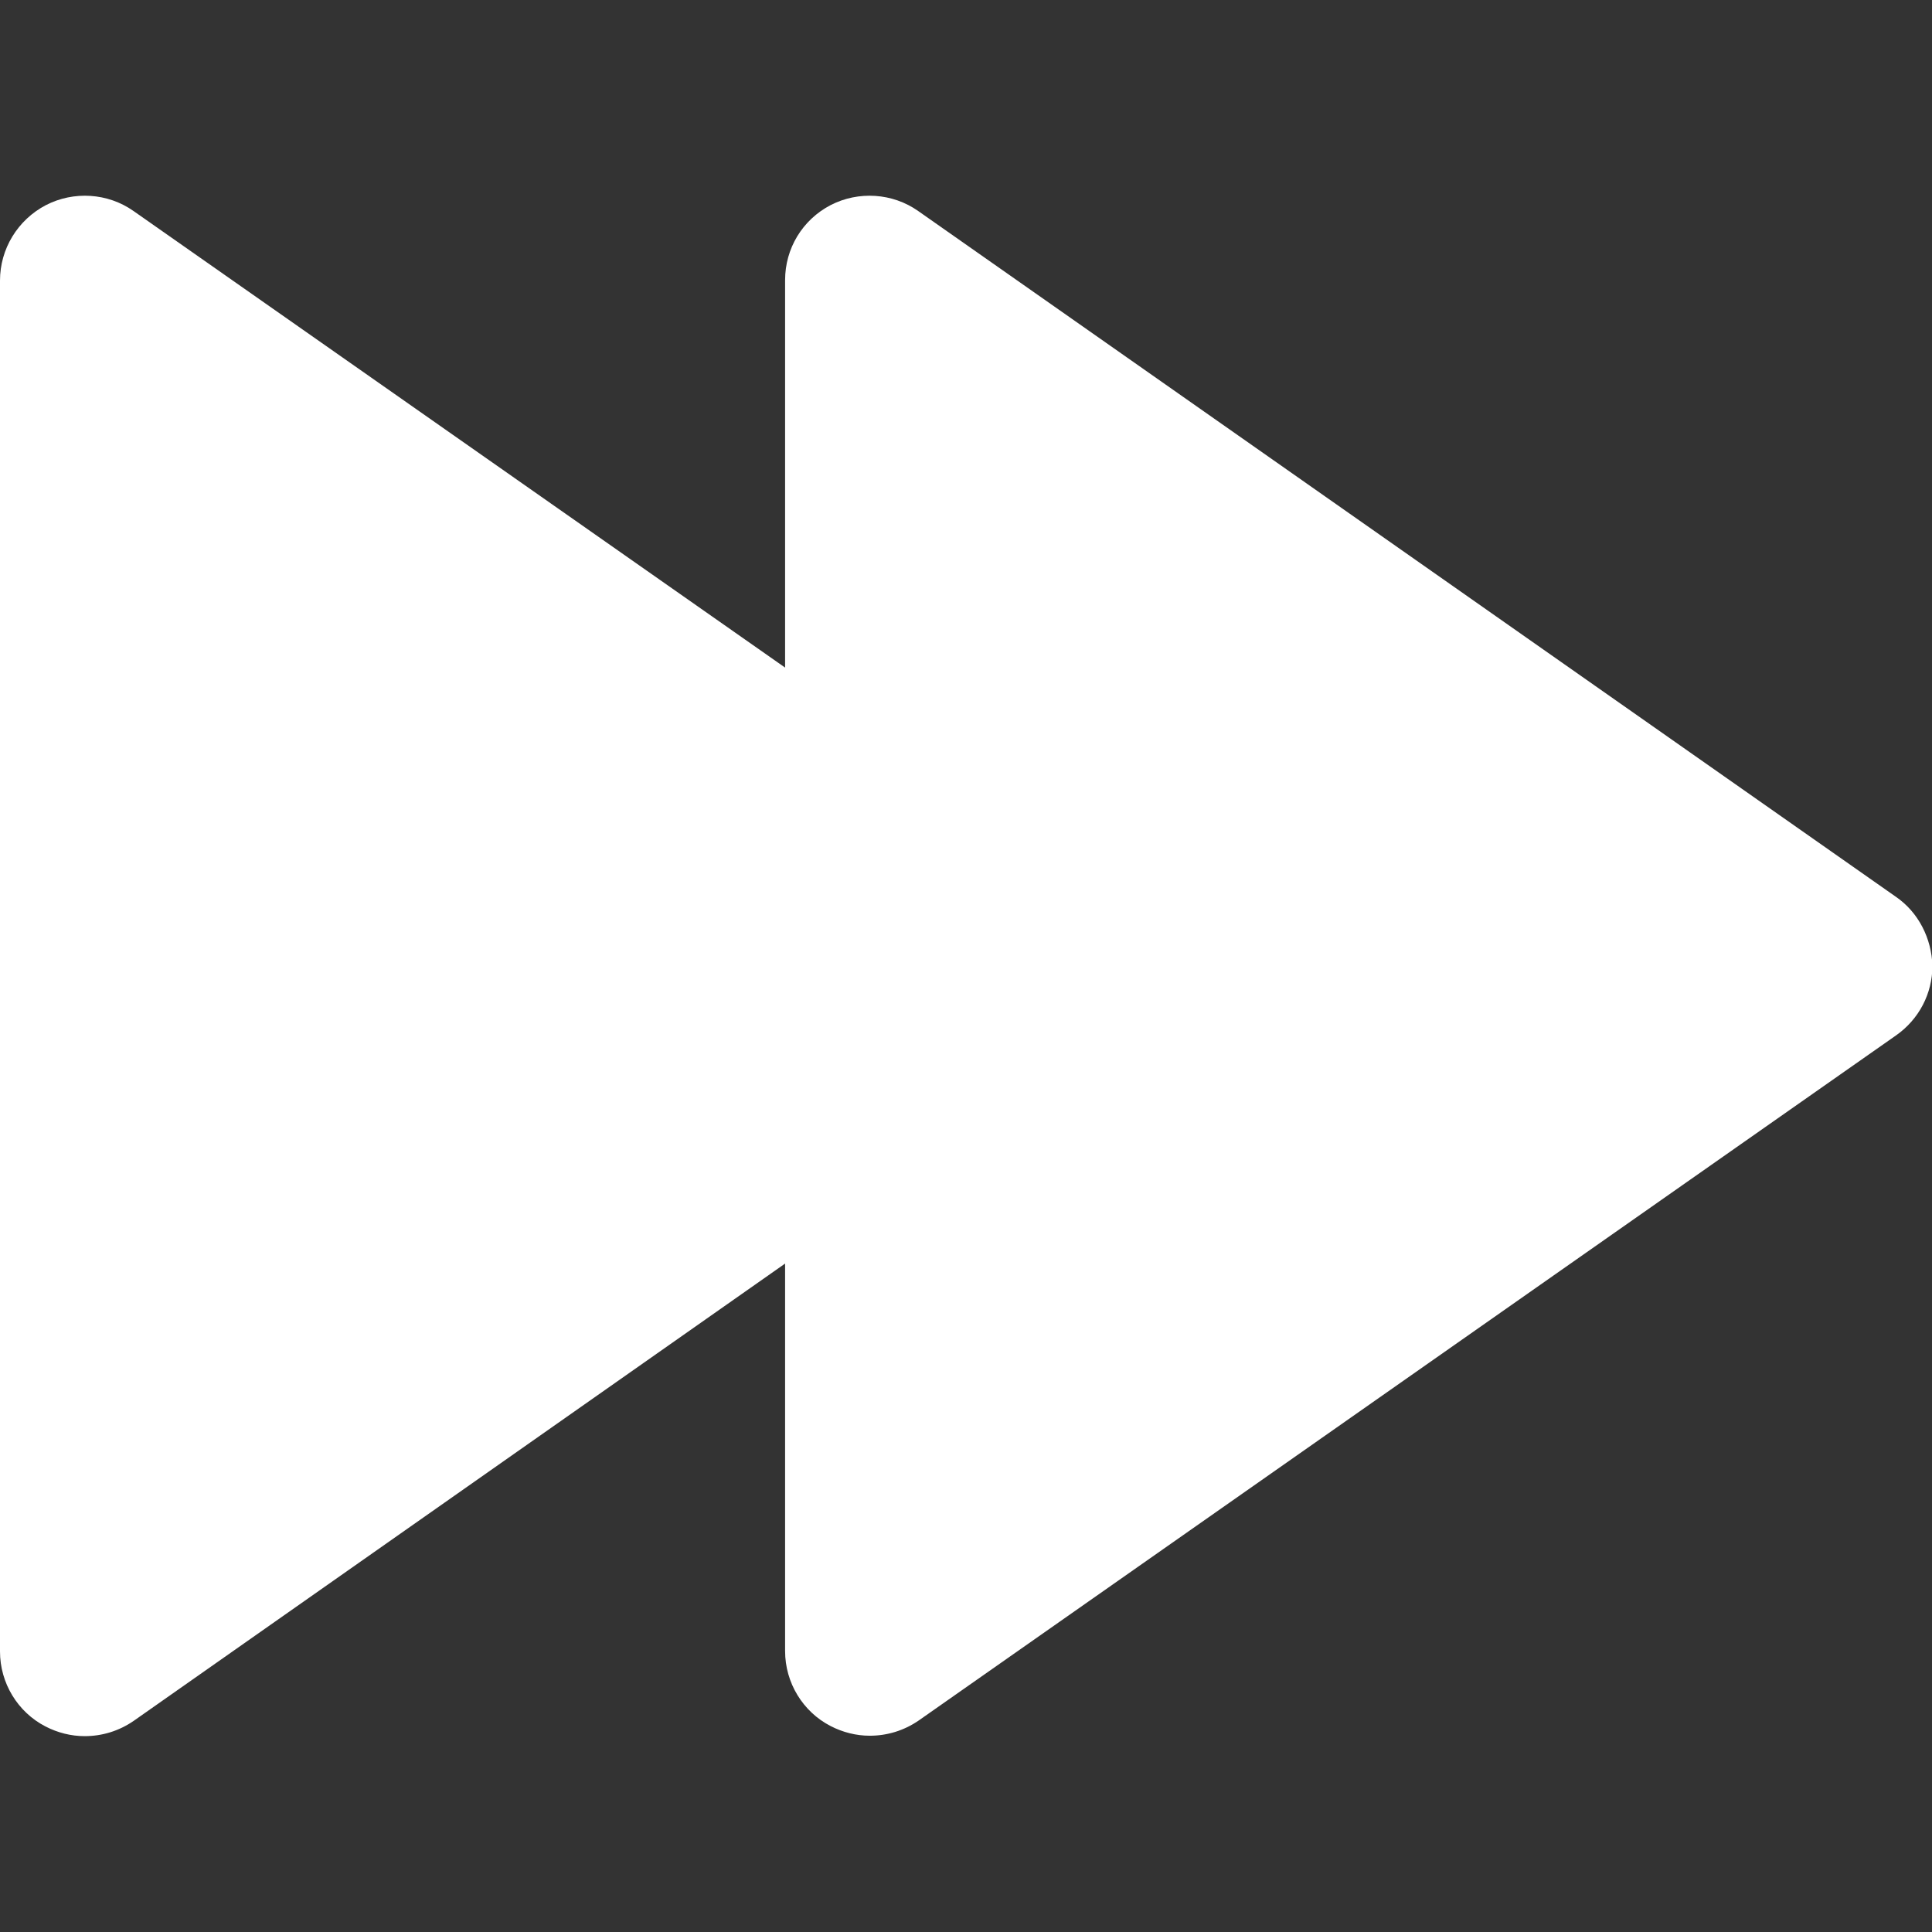 <?xml version="1.0" encoding="utf-8"?>
<!-- Generator: Adobe Illustrator 23.0.3, SVG Export Plug-In . SVG Version: 6.00 Build 0)  -->
<svg version="1.1" id="Layer_1" xmlns="http://www.w3.org/2000/svg" xmlns:xlink="http://www.w3.org/1999/xlink" x="0px" y="0px"
	 viewBox="0 0 458.7 458.7" style="enable-background:new 0 0 458.7 458.7;" xml:space="preserve">
<rect x="0" y="0" width="458.7" height="458.7" fill="#333333" stroke="none"/>
<style type="text/css">
	.st0{fill:#FFFFFF;}
</style>
<g>
	<g>
		<path class="st0" d="M450.1,212.9L218,50.1c-6.1-4.3-14.2-4.8-20.8-1.4c-6.7,3.5-10.8,10.3-10.8,17.8v92L31.7,50.1
			c-6.1-4.3-14.2-4.8-20.8-1.4C4.2,52.2,0,59.1,0,66.6v325.5c0,7.5,4.2,14.4,10.8,17.8c2.9,1.5,6.1,2.3,9.3,2.3
			c4.1,0,8.1-1.2,11.6-3.6L186.4,300v92c0,7.5,4.2,14.4,10.8,17.8c2.9,1.5,6.1,2.3,9.3,2.3c4.1,0,8.1-1.2,11.6-3.6l232.1-162.7
			c5.4-3.8,8.6-9.9,8.6-16.5C458.6,222.8,455.5,216.6,450.1,212.9z"/>
	</g>
</g>
</svg>
